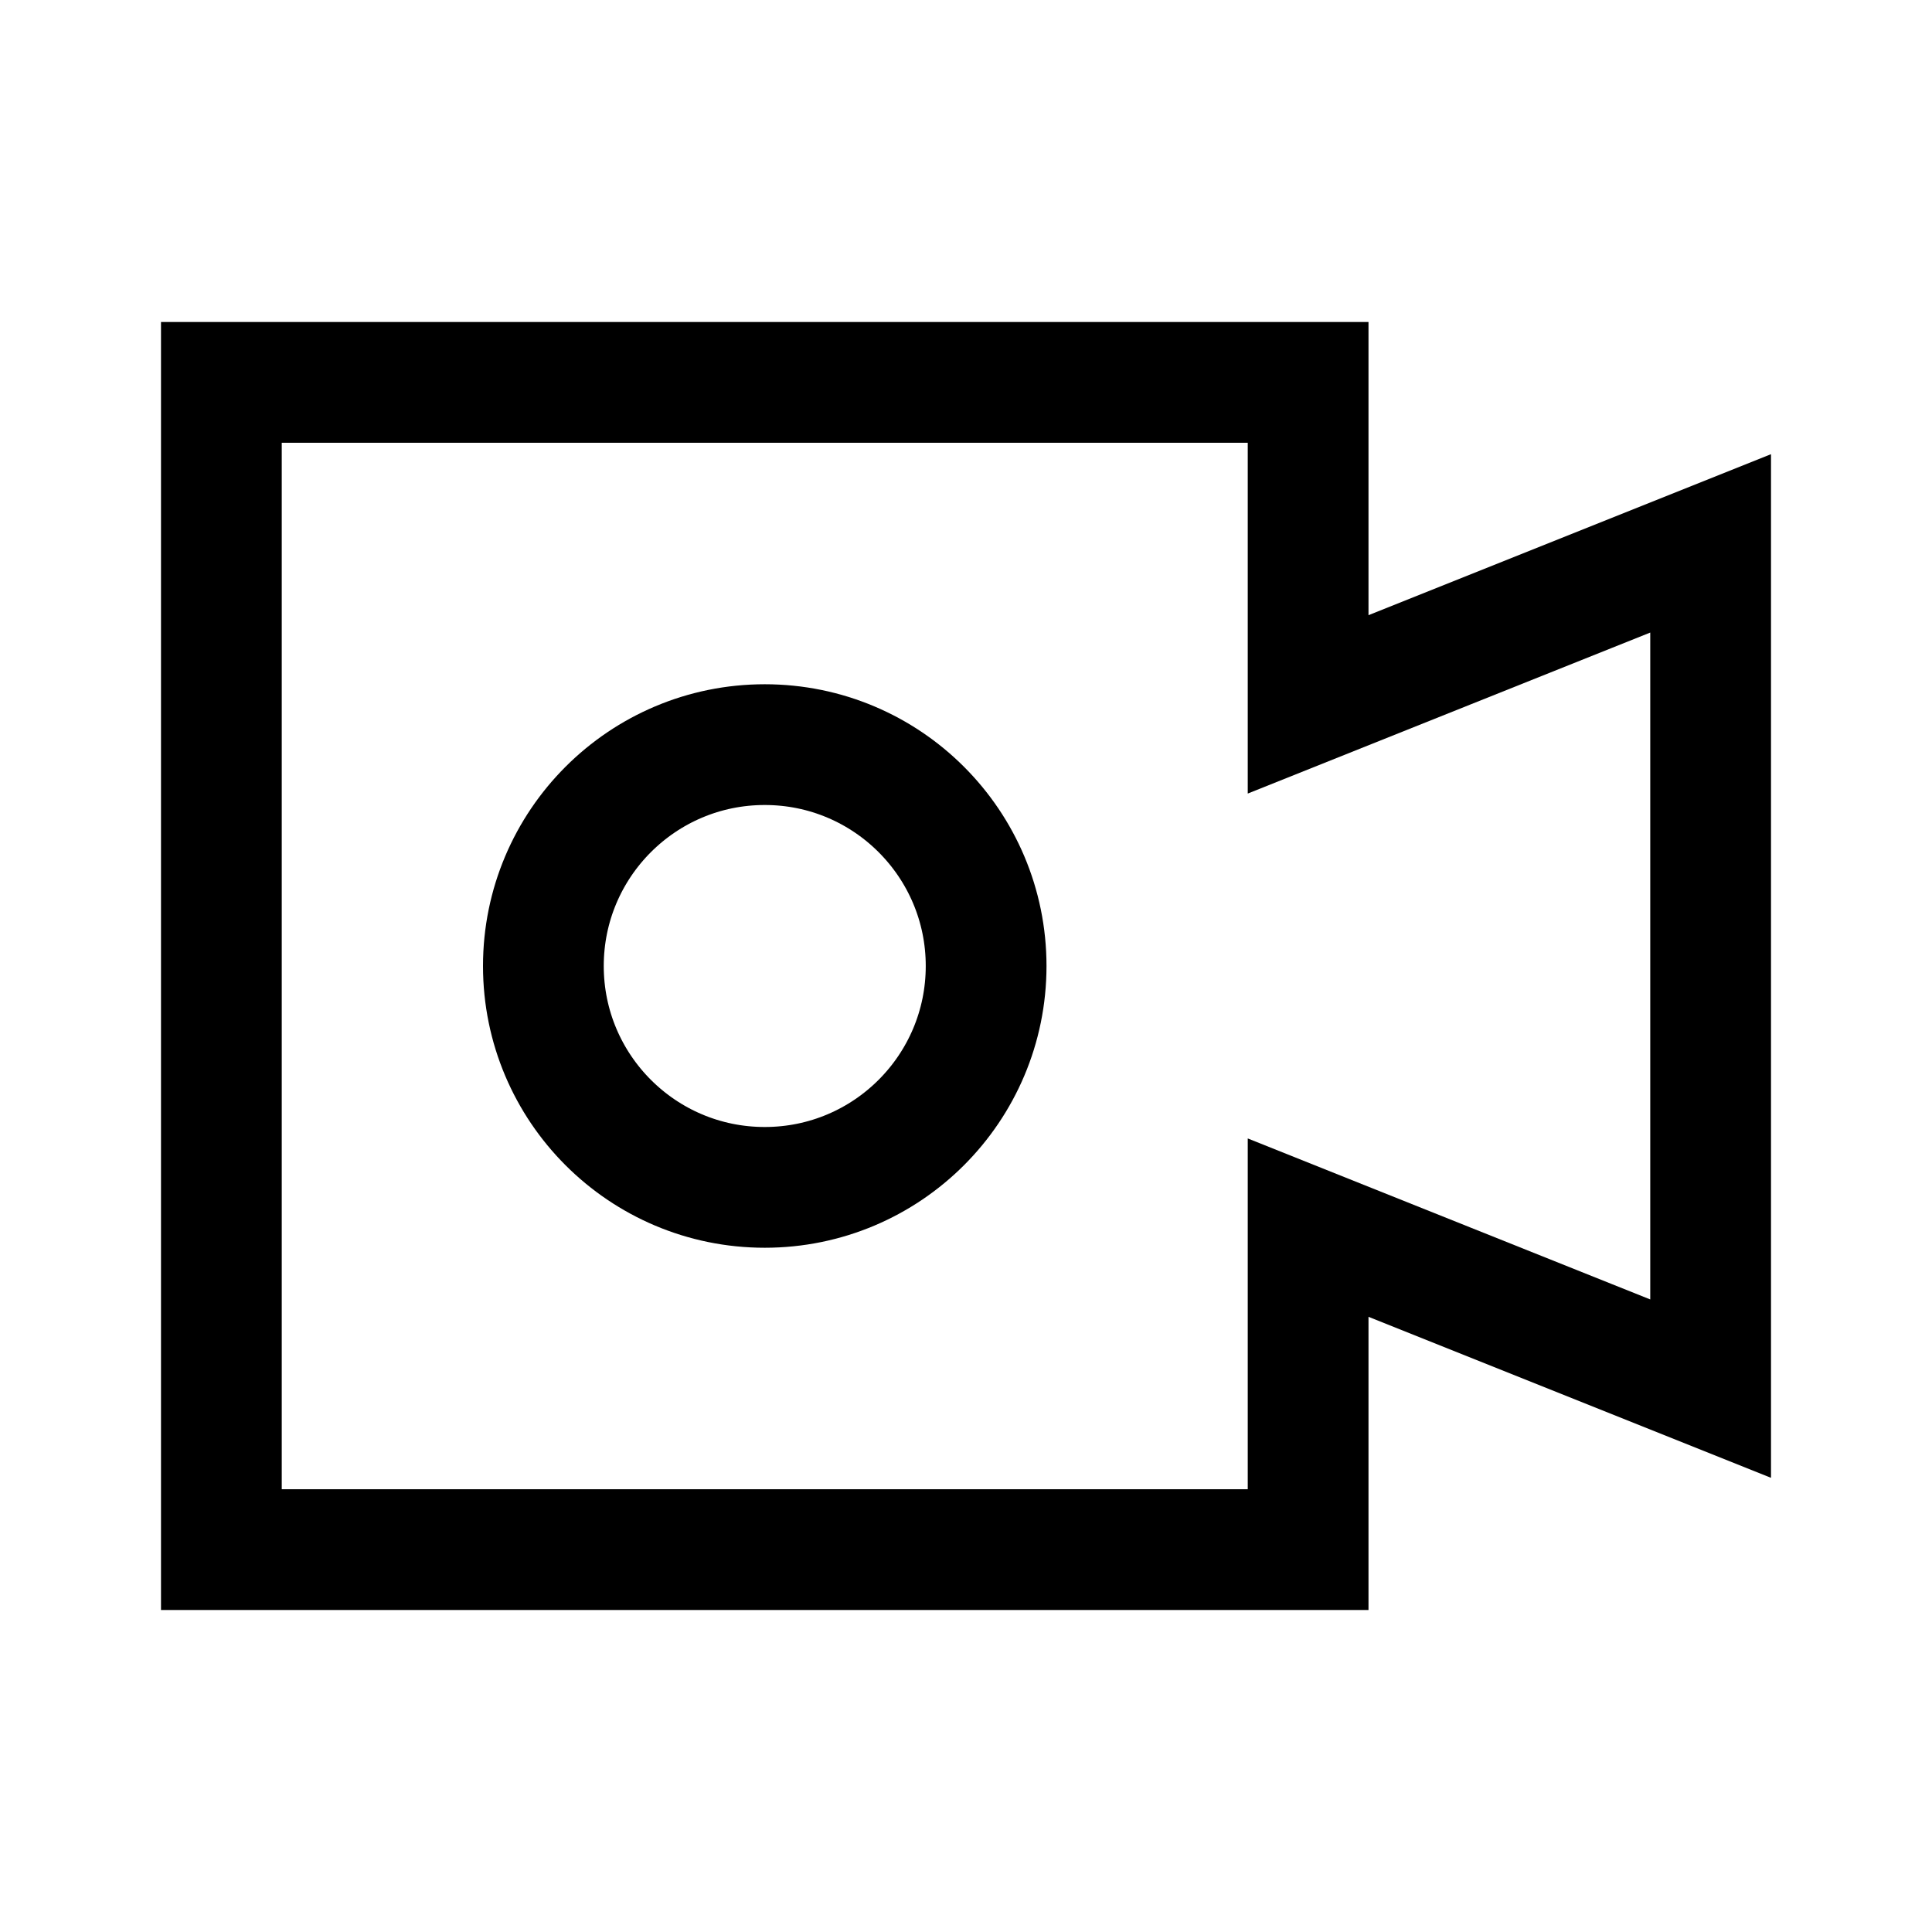 <svg width="24" height="24" viewBox="0 0 24 24" fill="none" xmlns="http://www.w3.org/2000/svg">
<path d="M2.75 4.75H16.25V8.75L21.25 6.75V17.25L16.25 15.25V19.25H2.75V4.75Z" stroke="black" stroke-width="1.5"/>
<path d="M12.25 12C12.25 13.519 11.019 14.75 9.5 14.75C7.981 14.75 6.75 13.519 6.75 12C6.75 10.481 7.981 9.25 9.5 9.25C11.019 9.25 12.25 10.481 12.25 12Z" stroke="black" stroke-width="1.5"/>
</svg>
